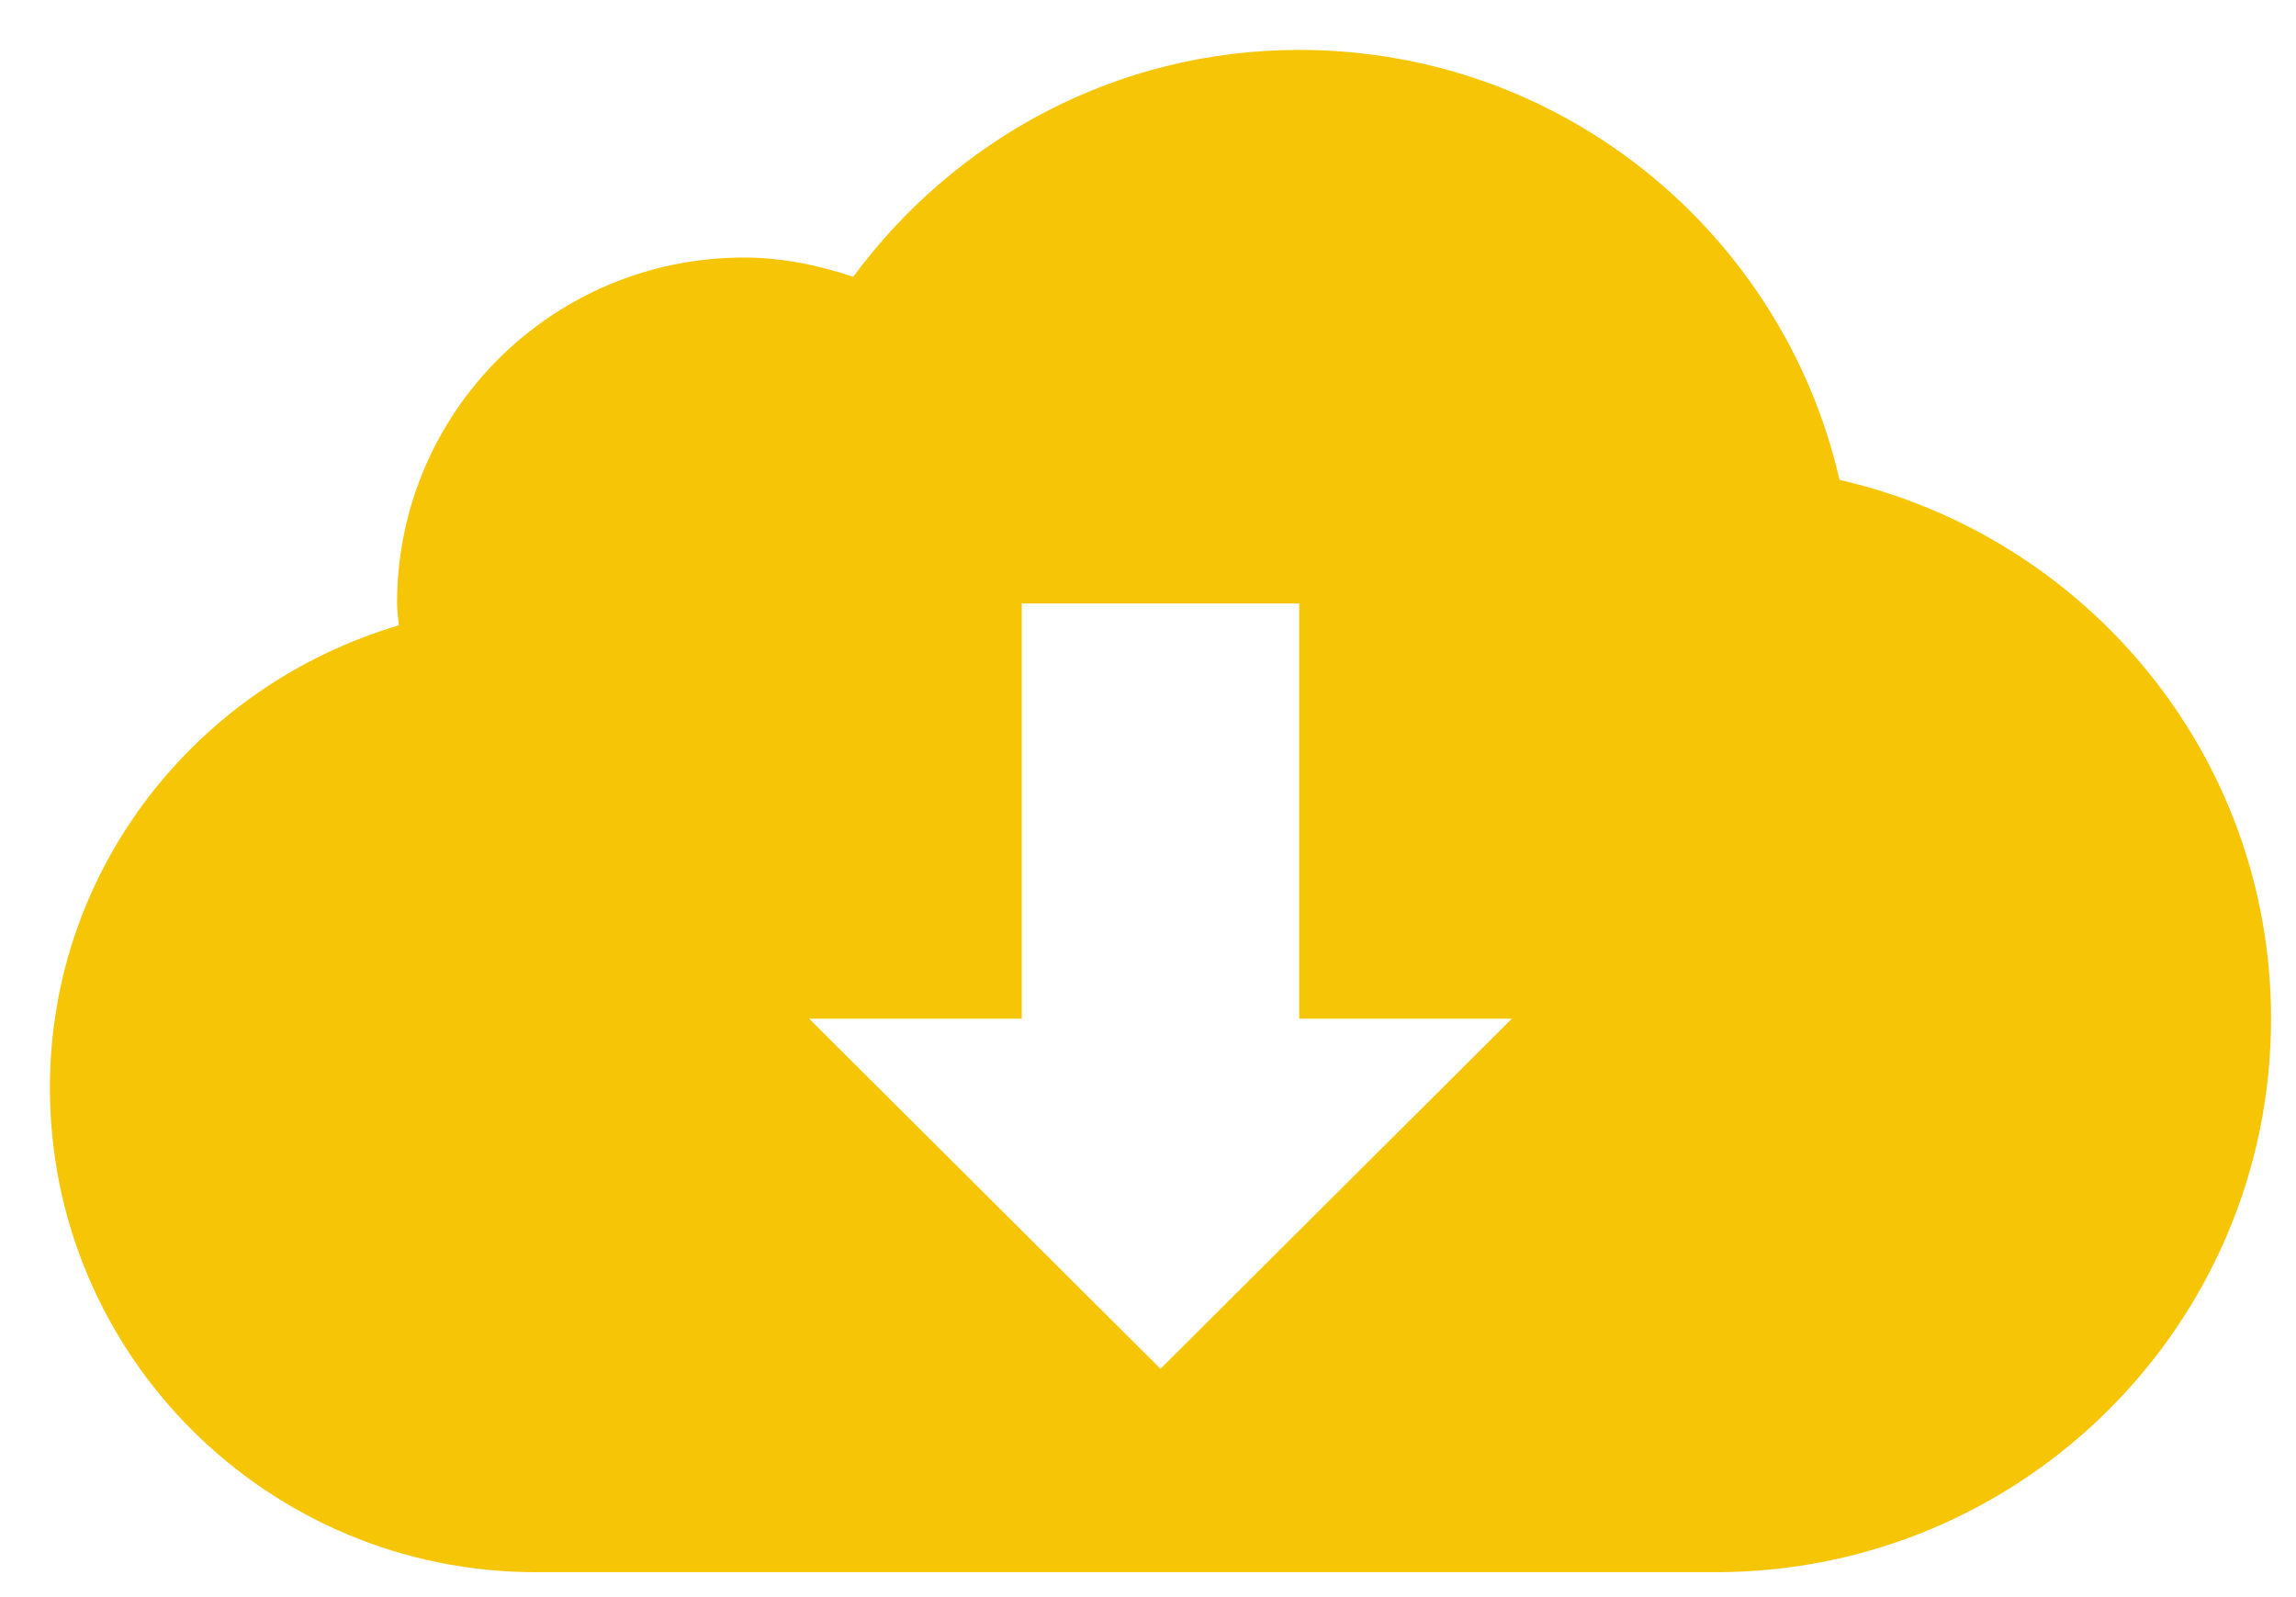 <svg xmlns="http://www.w3.org/2000/svg" viewBox="0 0 92 64" width="92" height="64">
	<style>
		tspan { white-space:pre }
		.shp0 { fill: #f5c506 } 
	</style>
	<g id="mid_bar">
		<path id="Shape 2" class="shp0" d="M68.75 63L21.47 63C10.72 63 2 54.31 2 43.59C2 34.79 7.92 27.44 15.98 25.06C15.96 24.76 15.91 24.48 15.91 24.18C15.91 16.52 22.13 10.32 29.81 10.32C31.35 10.32 32.8 10.63 34.19 11.09C38.24 5.6 44.71 2 52.06 2C62.64 2 71.45 9.37 73.71 19.23C83.6 21.49 91 30.27 91 40.82C91 53.07 81.04 63 68.75 63ZM52.06 40.82L52.06 24.18L40.94 24.18L40.94 40.82L32.42 40.82L46.5 54.85L60.58 40.82L52.06 40.82Z" />
	</g>
</svg>